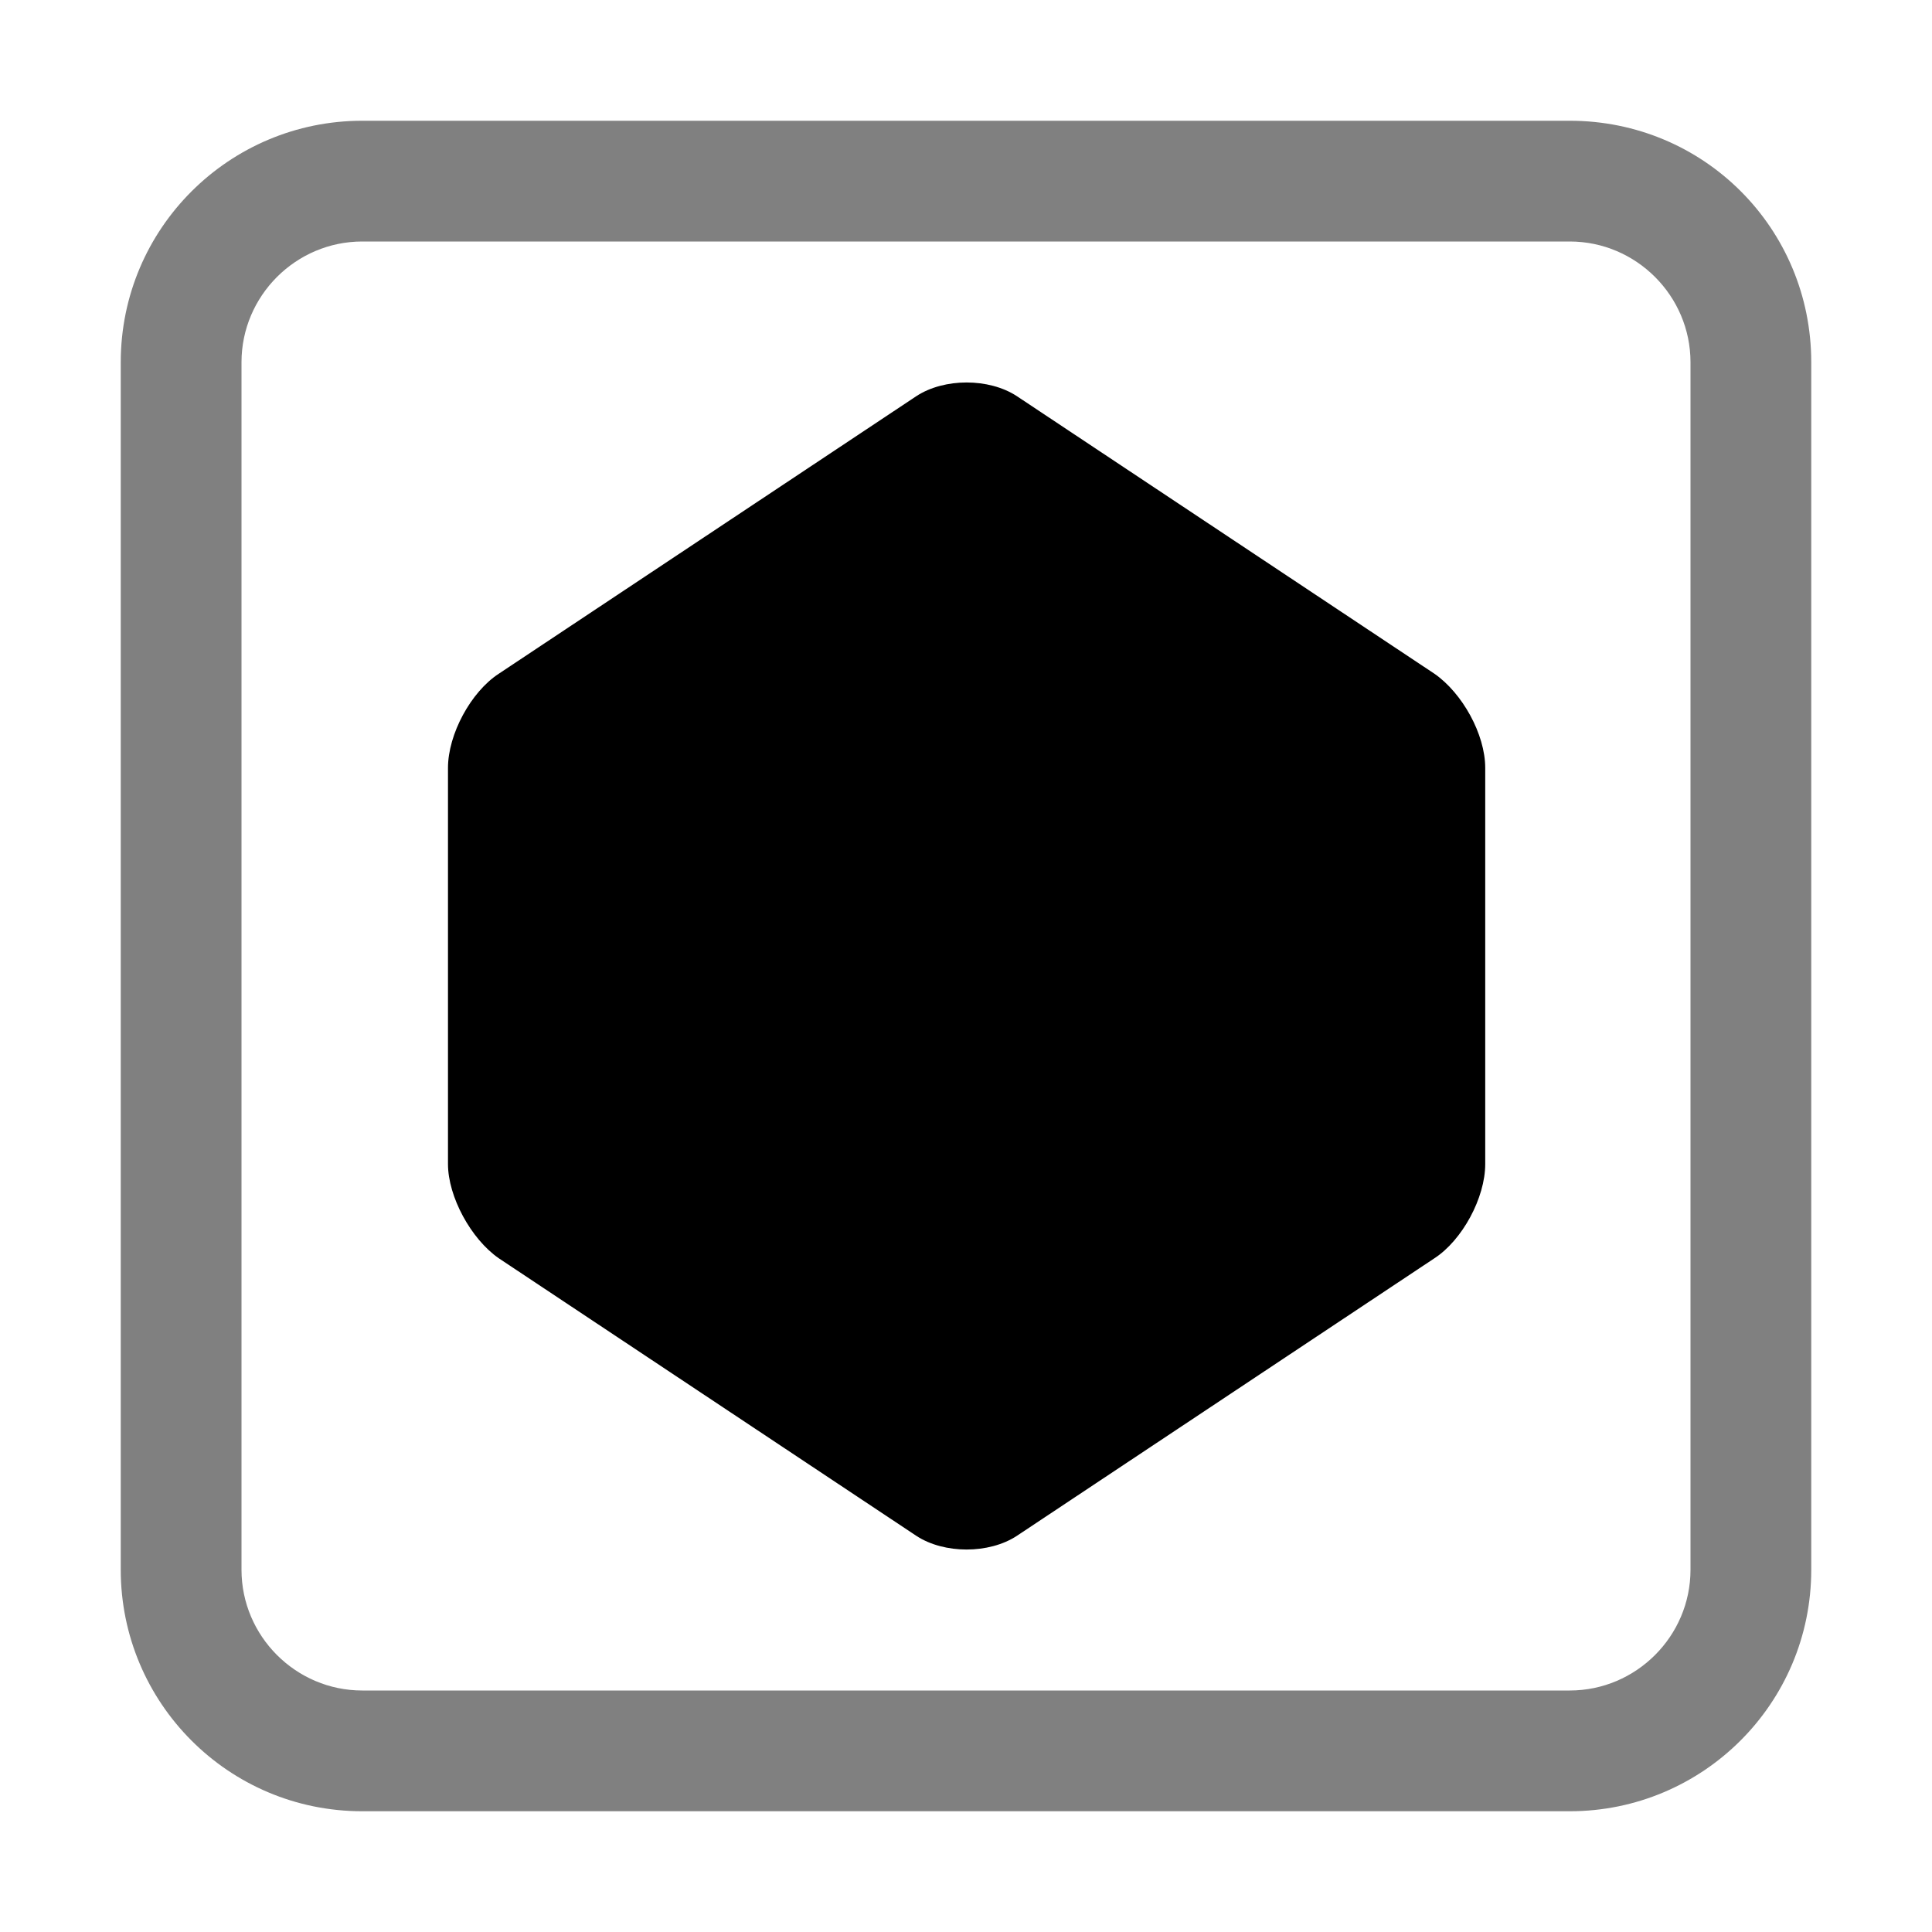 <?xml version="1.0" encoding="utf-8"?>
<!-- Generator: Adobe Illustrator 23.0.3, SVG Export Plug-In . SVG Version: 6.00 Build 0)  -->
<svg version="1.0" id="Layer_1" xmlns="http://www.w3.org/2000/svg" xmlns:xlink="http://www.w3.org/1999/xlink" x="0px" y="0px"
	 viewBox="0 0 16 16" enable-background="new 0 0 16 16" xml:space="preserve">
<g id="plater">
	<path fill="#808080" d="M13,2c0.55,0,1,0.45,1,1V13c0,0.55-0.45,1-1,1H3c-0.55,0-1-0.45-1-1V3c0-0.55,0.45-1,1-1H13 M13,1H3
		c-1.1,0-2,0.89-2,2V13c0,1.1,0.89,2,2,2H13c1.1,0,2-0.89,2-2V3C15,1.89,14.11,1,13,1L13,1z"/>
	<path fill="003ec9" d="M8.42,3.28c-0.23-0.15-0.6-0.15-0.83,0l-3.46,2.3C3.9,5.73,3.71,6.08,3.71,6.36v1.85c0,0.28,0,0.54,0,0.58
		s0,0.31,0,0.58v0.27c0,0.27,0.19,0.62,0.42,0.78l3.46,2.3c0.23,0.15,0.6,0.15,0.83,0l3.46-2.3c0.23-0.15,0.42-0.5,0.42-0.78V9.38
		c0-0.28,0-0.54,0-0.58s0-0.31,0-0.58V6.36c0-0.28-0.19-0.62-0.42-0.78L8.42,3.28z"/>
</g>
</svg>
